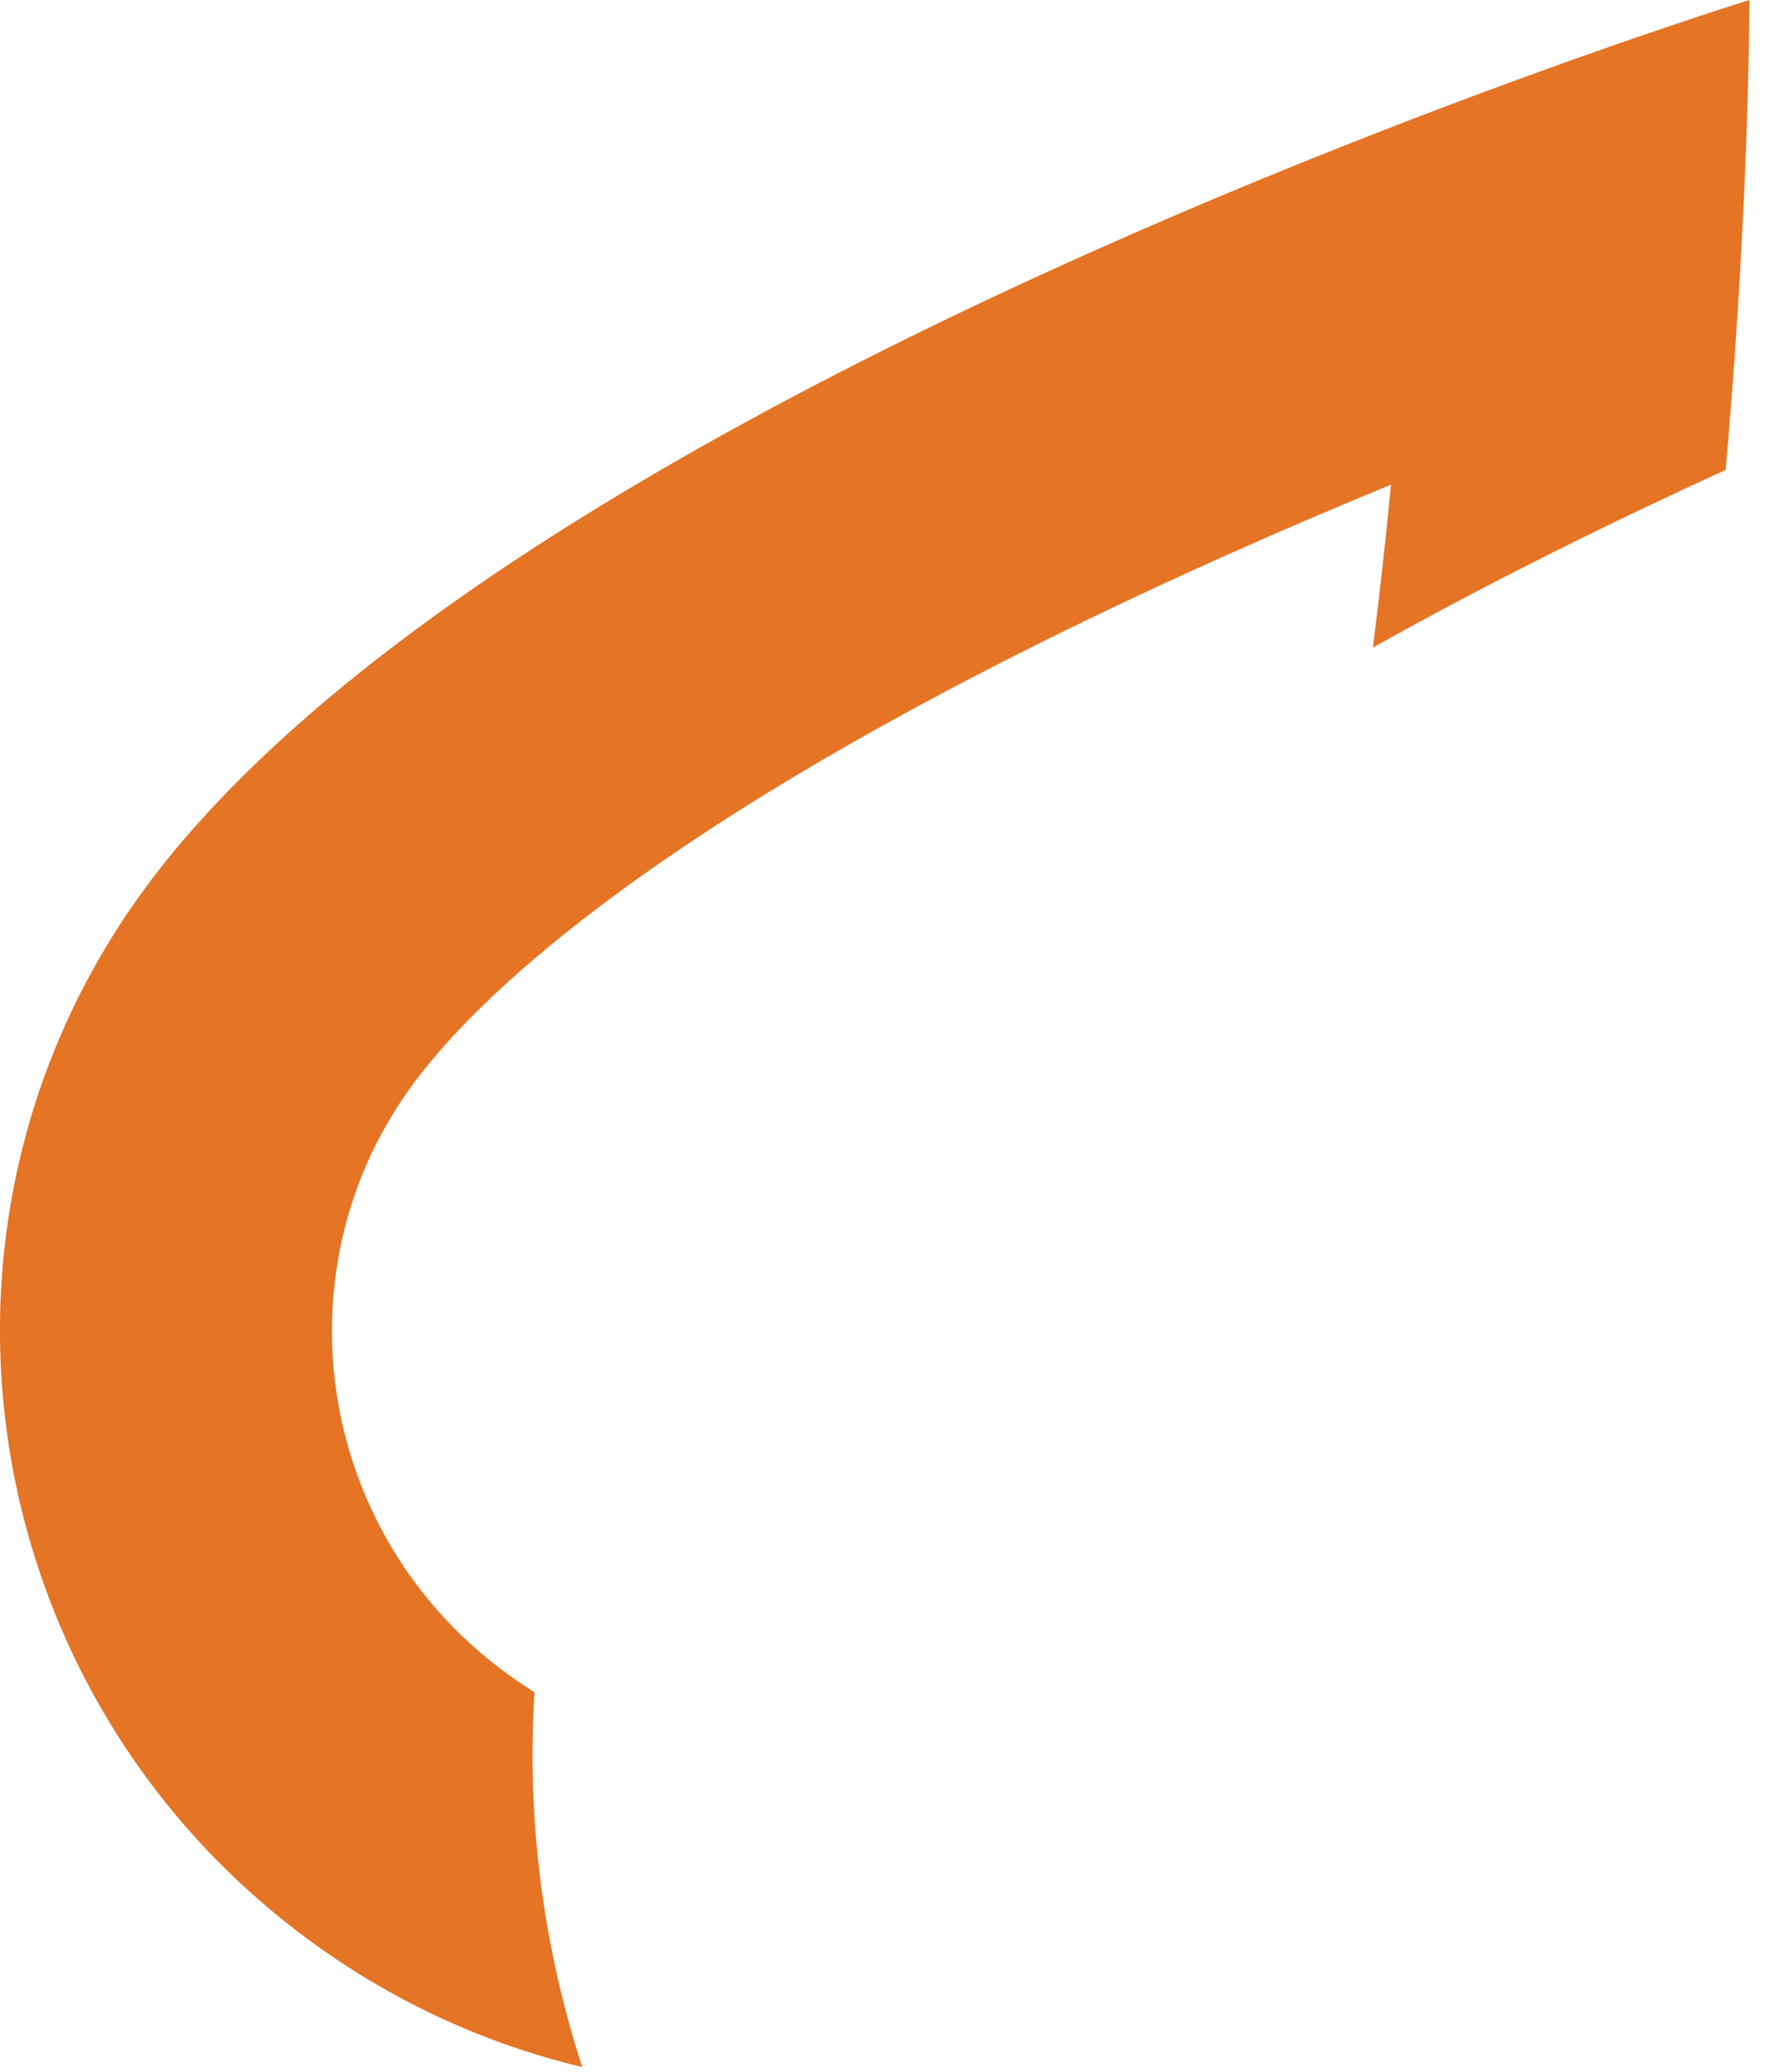 <svg width="37" height="43" viewBox="0 0 37 43" fill="none" xmlns="http://www.w3.org/2000/svg">
<path fill-rule="evenodd" clip-rule="evenodd" d="M11.091 35.112C10.871 34.976 10.656 34.83 10.445 34.672C6.522 31.747 5.754 26.273 8.593 22.466C9.82 20.82 12.068 18.895 15.258 16.869C18.362 14.898 21.947 13.086 25.431 11.528C26.609 11.002 27.762 10.51 28.865 10.057C28.761 11.14 28.637 12.273 28.49 13.436C30.925 12.074 33.424 10.84 35.81 9.75C35.883 8.916 35.946 8.116 36 7.358C36.307 2.984 36.303 0 36.303 0C36.303 0 33.45 0.882 29.363 2.45C21.251 5.561 8.274 11.373 3.072 18.348C-2.067 25.239 -0.61 35.02 6.327 40.193C8.101 41.516 10.062 42.41 12.084 42.892C11.266 40.387 10.927 37.743 11.091 35.112Z" fill="#E57425"/>
</svg>
